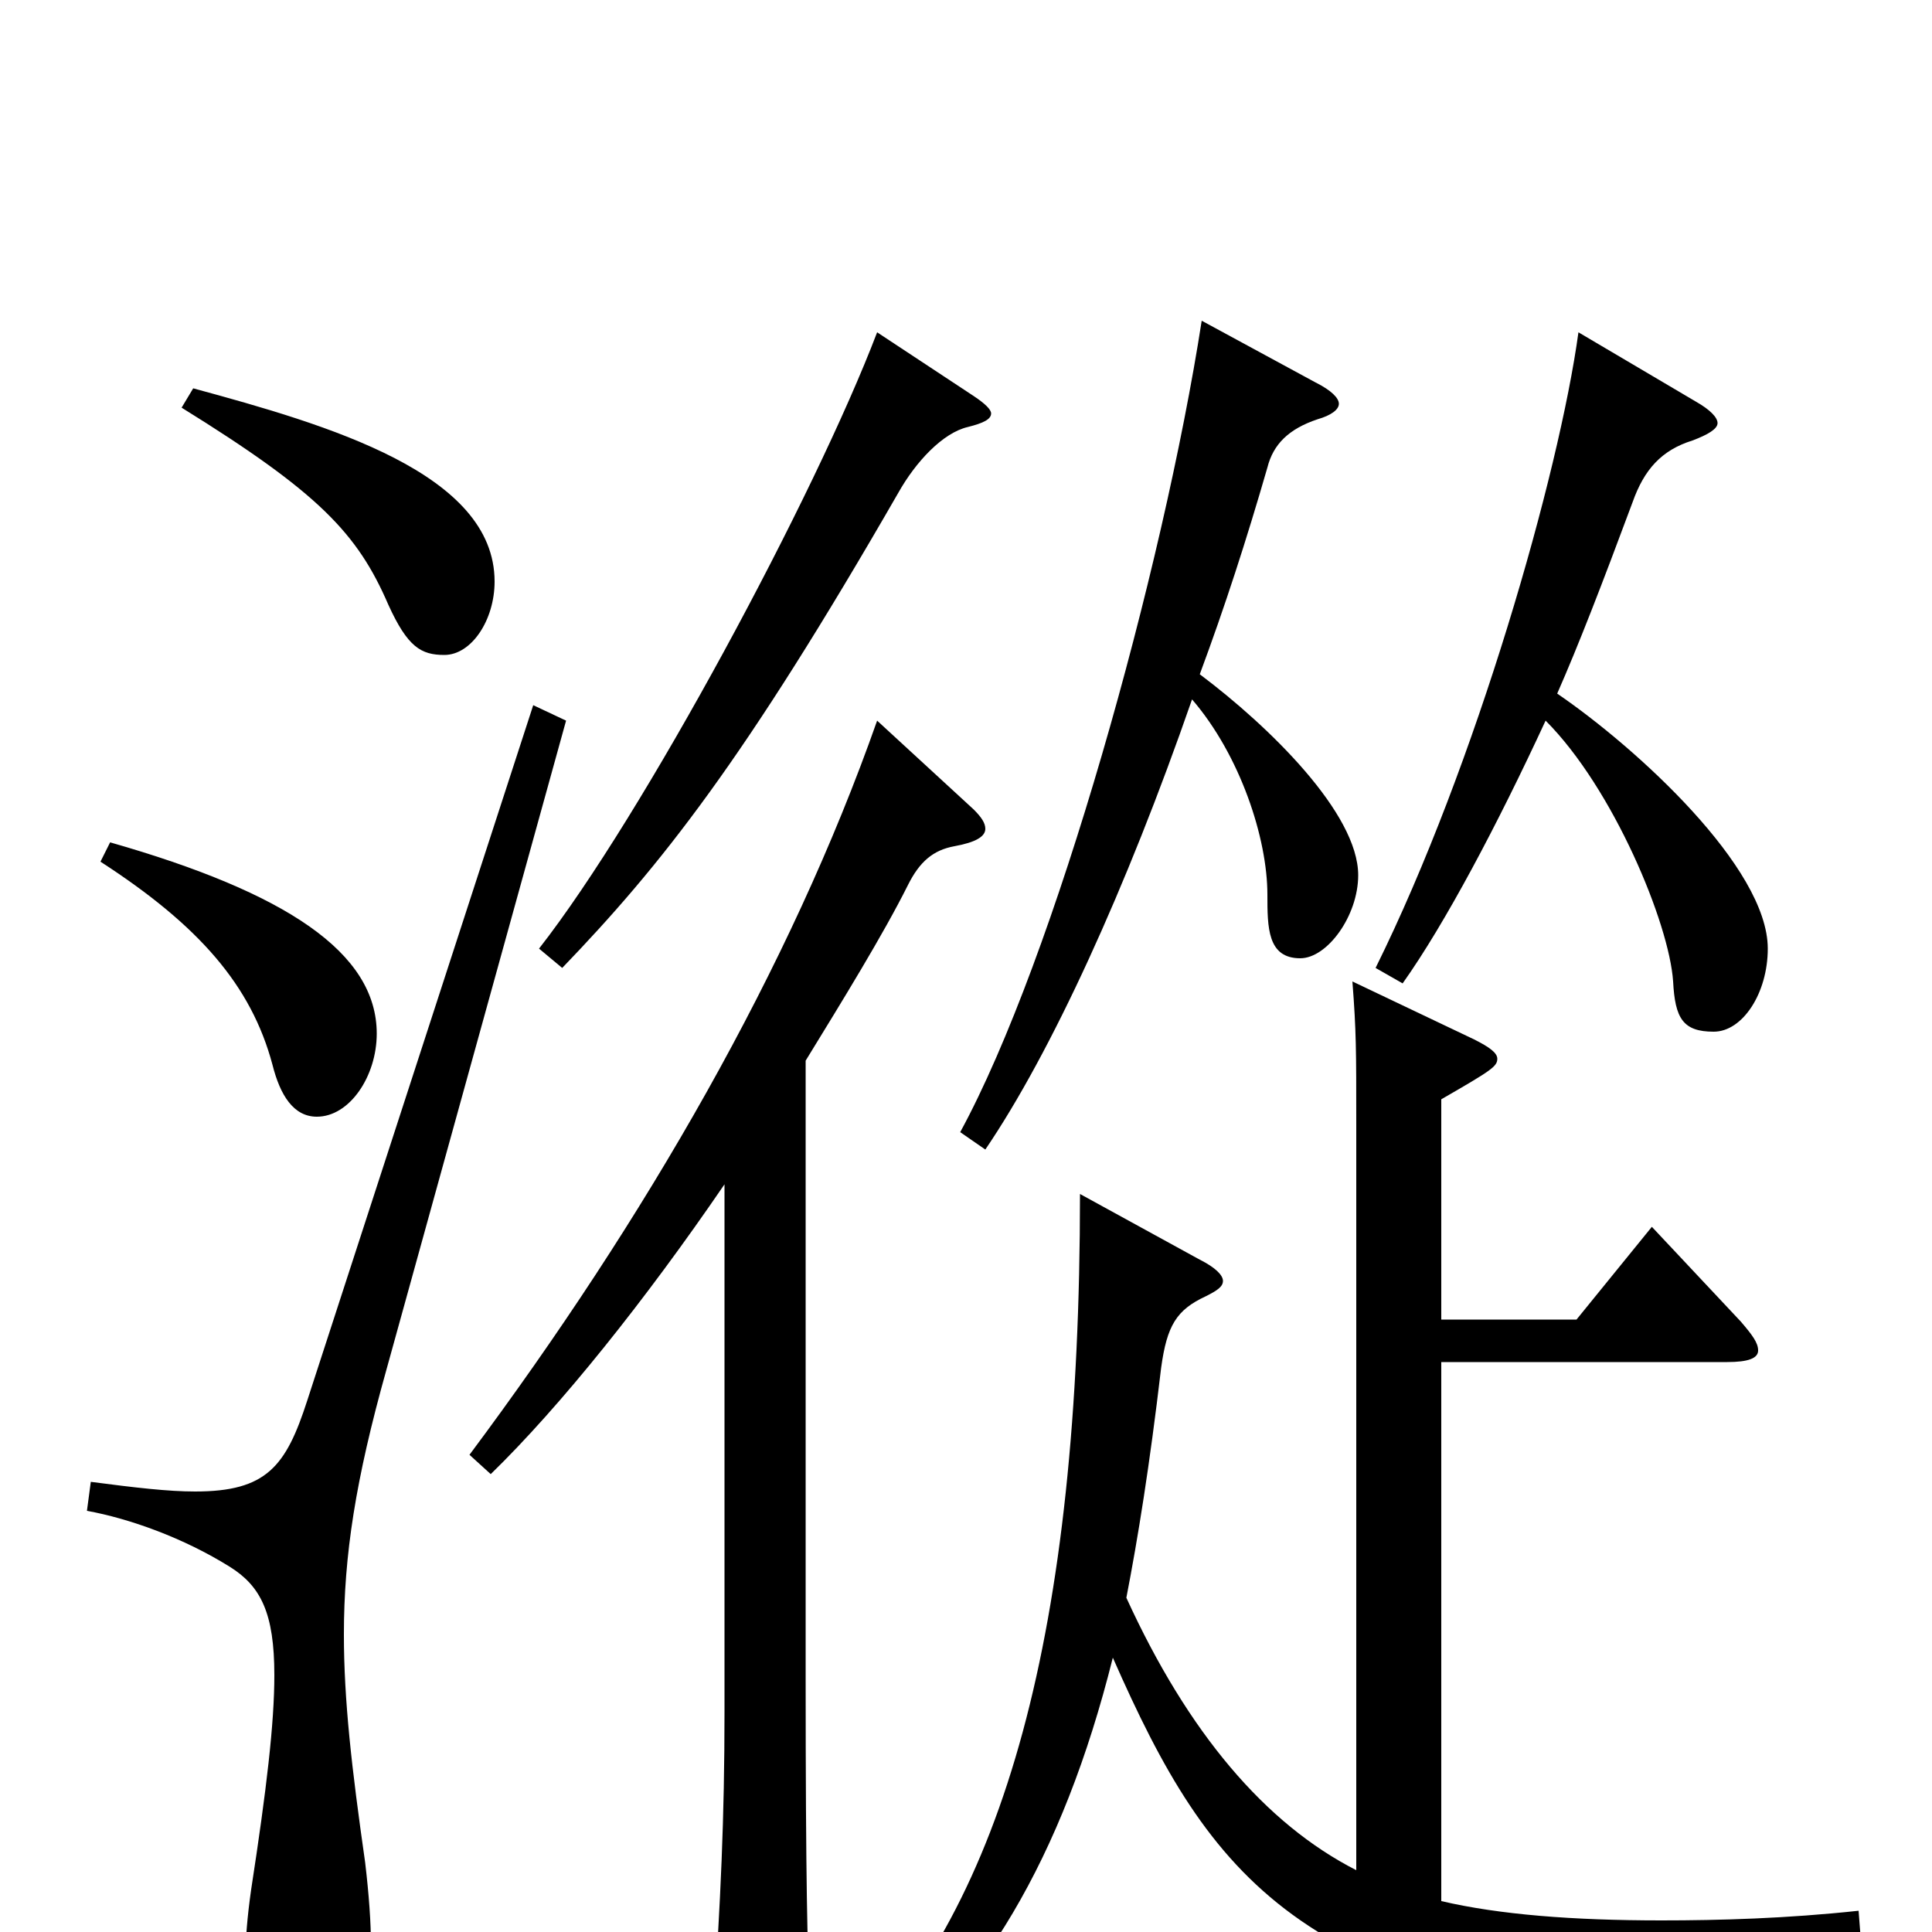 <svg xmlns="http://www.w3.org/2000/svg" viewBox="0 -1000 1000 1000">
	<path fill="#000000" d="M276 -635L159 -275C148 -241 138 -228 101 -228C87 -228 70 -230 47 -233L45 -218C67 -214 95 -204 119 -189C135 -179 142 -165 142 -133C142 -108 138 -74 130 -22C128 -8 127 4 127 15C127 49 139 61 157 61C182 61 192 44 192 7C192 -5 191 -19 189 -36C182 -85 178 -120 178 -154C178 -195 184 -234 200 -291L293 -627ZM52 -554C103 -521 130 -490 141 -449C145 -433 152 -422 164 -422C181 -422 195 -443 195 -465C195 -507 148 -538 57 -564ZM94 -789C165 -745 185 -724 201 -687C211 -665 218 -661 230 -661C244 -661 256 -679 256 -699C256 -755 170 -780 100 -799ZM882 53C890 53 894 51 898 44C911 22 922 14 963 2L962 -11C925 -7 890 -6 860 -6C814 -6 776 -9 746 -16V-295H894C905 -295 910 -297 910 -301C910 -305 907 -309 901 -316L855 -365L816 -317H746V-431C772 -446 775 -448 775 -452C775 -455 771 -458 763 -462L700 -492C702 -466 702 -457 702 -418V-32C655 -56 615 -103 583 -173C589 -204 595 -241 601 -292C604 -314 609 -322 624 -329C630 -332 633 -334 633 -337C633 -340 629 -344 621 -348L559 -382C559 -155 520 -16 439 66L447 78C507 33 550 -38 576 -142C627 -26 673 32 877 53ZM375 -114C375 -59 373 -16 369 43V57C369 71 371 76 377 76C381 76 387 74 395 69C415 58 419 53 419 40V35C418 6 417 -22 417 -133V-451C436 -482 457 -516 470 -542C476 -554 483 -560 494 -562C505 -564 510 -567 510 -571C510 -574 508 -577 504 -581L454 -627C409 -499 334 -369 243 -247L254 -237C290 -272 334 -327 375 -387ZM622 -834C602 -705 546 -504 497 -414L510 -405C544 -455 583 -540 617 -638C642 -609 656 -566 656 -537C656 -520 656 -504 673 -504C687 -504 703 -526 703 -547C703 -579 657 -624 621 -651C634 -686 645 -720 656 -758C659 -770 667 -778 682 -783C689 -785 693 -788 693 -791C693 -794 689 -798 681 -802ZM817 -828C807 -755 764 -604 712 -499L726 -491C748 -522 775 -573 800 -627C835 -592 864 -522 866 -492C867 -473 871 -466 887 -466C902 -466 915 -486 915 -509C915 -551 847 -613 806 -641C817 -666 829 -697 845 -740C851 -757 860 -767 876 -772C884 -775 889 -778 889 -781C889 -784 885 -788 878 -792ZM454 -828C422 -744 333 -578 279 -509L291 -499C342 -552 385 -606 465 -745C474 -761 488 -776 501 -779C509 -781 513 -783 513 -786C513 -788 510 -791 504 -795Z"/>
</svg>